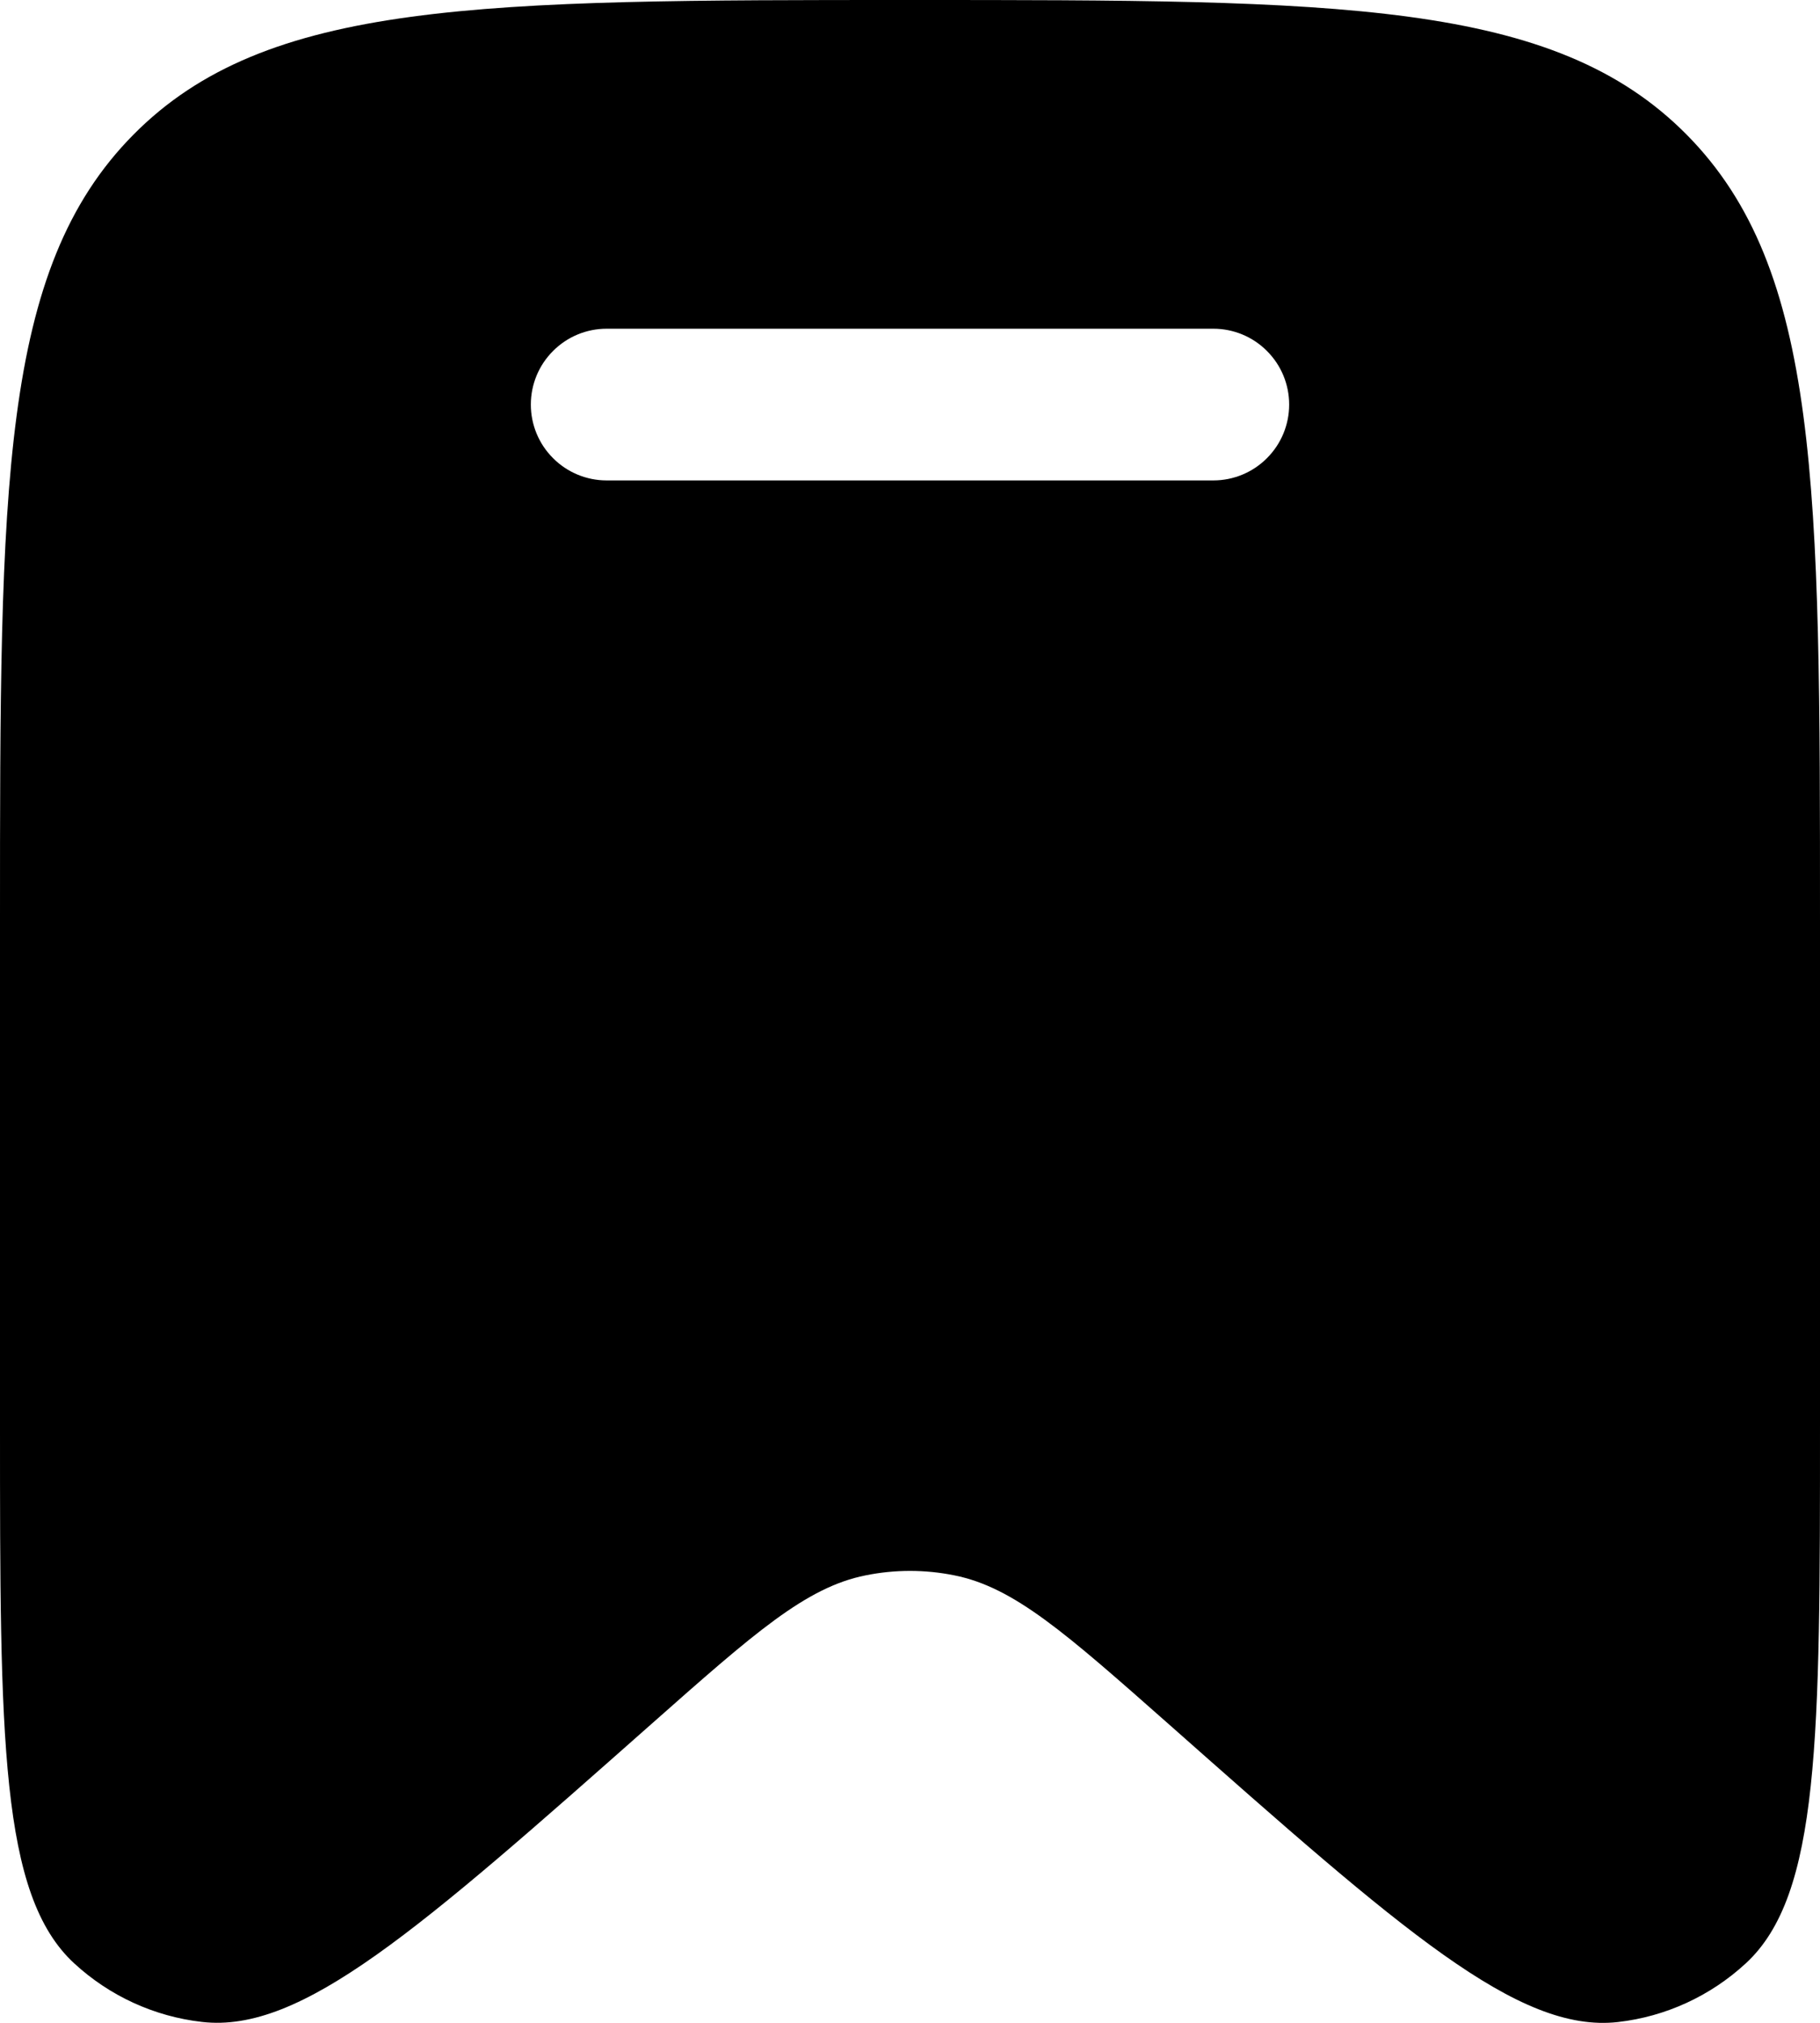 <svg width="18" height="20" viewBox="0 0 18 20" fill="none" xmlns="http://www.w3.org/2000/svg">
<path fill-rule="evenodd" clip-rule="evenodd" d="M18 9.098V14.091C18 17.187 18 18.736 17.266 19.412C16.916 19.735 16.474 19.938 16.003 19.992C15.016 20.105 13.863 19.085 11.558 17.046C10.538 16.145 10.029 15.694 9.44 15.576C9.15 15.517 8.85 15.517 8.56 15.576C7.97 15.694 7.461 16.145 6.442 17.046C4.137 19.085 2.984 20.105 1.997 19.991C1.525 19.937 1.083 19.734 0.734 19.412C-5.96046e-08 18.736 0 17.188 0 14.091V9.097C0 4.81 -1.19209e-07 2.666 1.318 1.333C2.636 0 4.758 0 9 0C13.243 0 15.364 0 16.682 1.332C18 2.665 18 4.81 18 9.098ZM5.25 4C5.25 3.801 5.329 3.61 5.47 3.47C5.61 3.329 5.801 3.25 6 3.25H12C12.199 3.25 12.39 3.329 12.53 3.47C12.671 3.61 12.75 3.801 12.75 4C12.75 4.199 12.671 4.39 12.53 4.53C12.39 4.671 12.199 4.75 12 4.75H6C5.801 4.75 5.61 4.671 5.47 4.53C5.329 4.39 5.25 4.199 5.25 4Z" fill="#000"/>
</svg>
